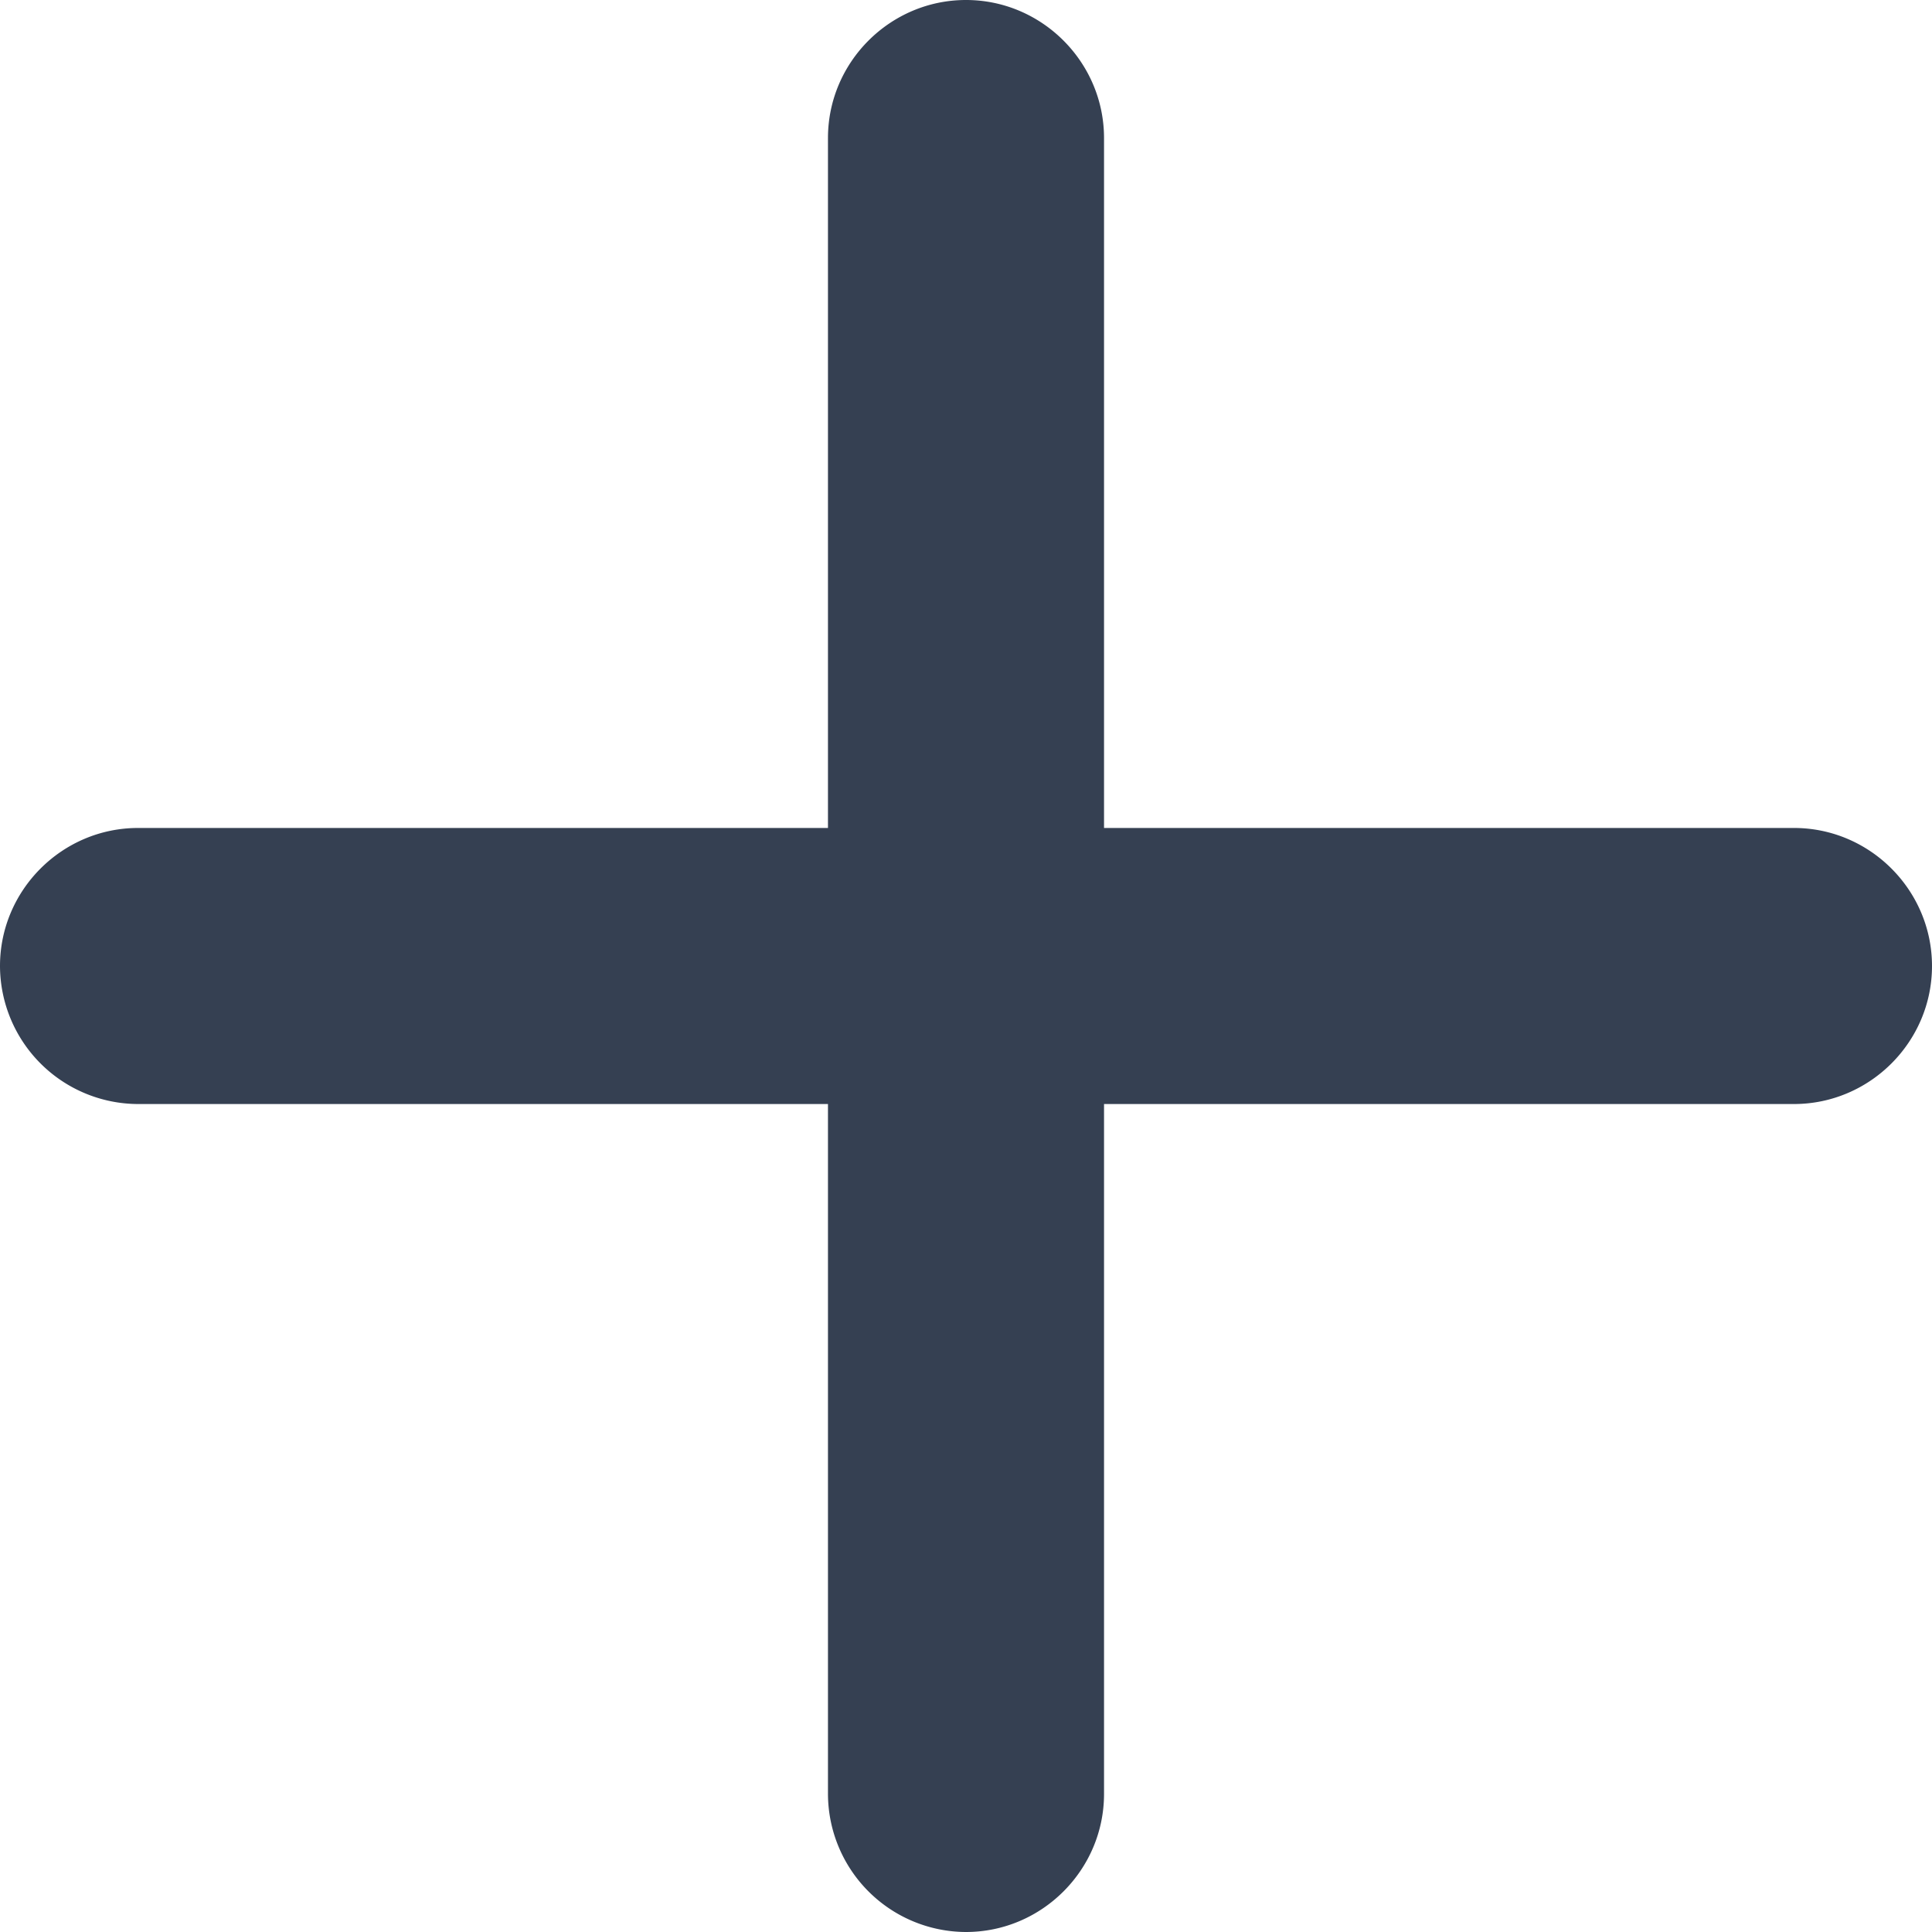<svg xmlns="http://www.w3.org/2000/svg" xmlns:xlink="http://www.w3.org/1999/xlink" width="9" height="9" viewBox="0 0 9 9">
    <defs>
        <path id="a" d="M8.357 5.143H5.143v3.214c0 .354-.29.643-.643.643a.645.645 0 0 1-.643-.643V5.143H.643A.645.645 0 0 1 0 4.5c0-.354.29-.643.643-.643h3.214V.643c0-.354.29-.643.643-.643.354 0 .643.29.643.643v3.214h3.214c.354 0 .643.29.643.643 0 .354-.29.643-.643.643z"/>
    </defs>
    <use fill="#354052" fill-rule="nonzero" xlink:href="#a"/>
</svg>
